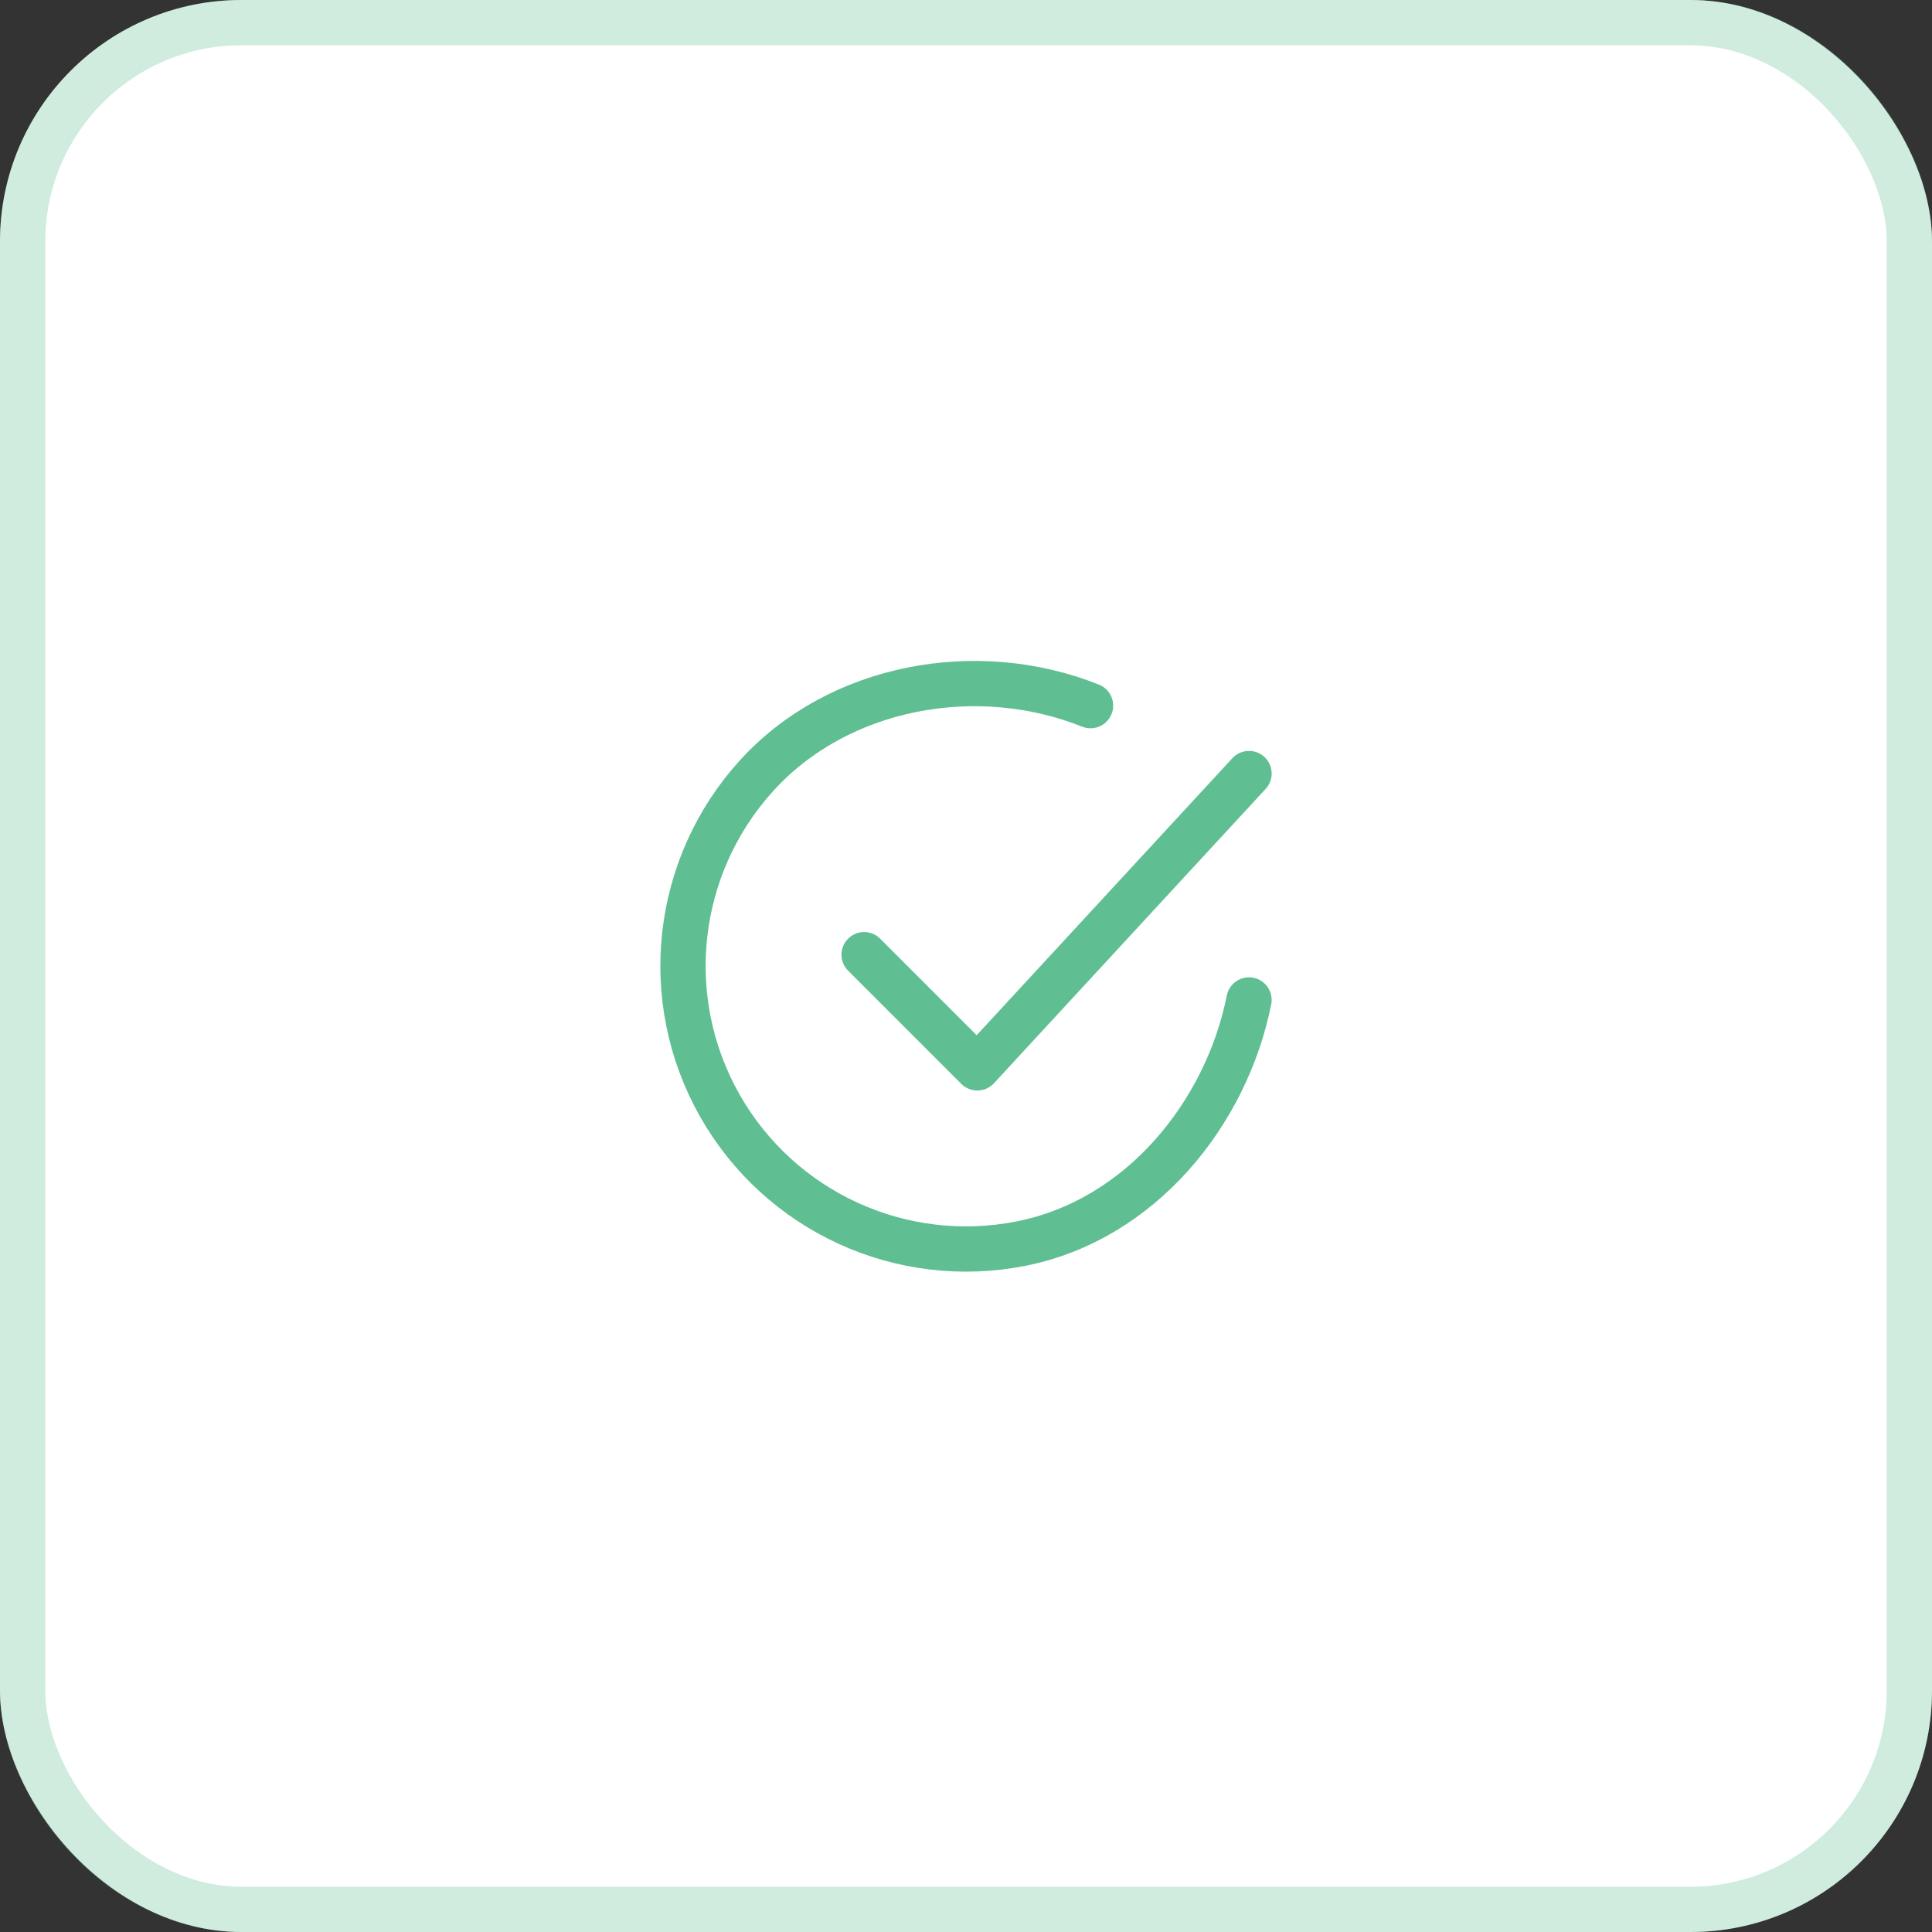 <svg width="64" height="64" viewBox="0 0 64 64" fill="none" xmlns="http://www.w3.org/2000/svg">
<rect x="0" y="0" width="64" height="64" fill="#333333" stroke="none"/>
<rect width="64" height="64" rx="8" fill="white"/>
<rect x="0.75" y="0.75" width="62.5" height="62.5" rx="7.25" stroke="#5FBF92" stroke-opacity="0.3" stroke-width="1.5"/>
<path d="M41.375 33.125C40.625 36.875 37.798 40.405 33.829 41.195C29.86 41.984 25.833 40.138 23.841 36.616C21.848 33.094 22.34 28.692 25.061 25.696C27.781 22.701 32.375 21.875 36.125 23.375" stroke="#5FBF92" stroke-width="1.5" stroke-linecap="round" stroke-linejoin="round"/>
<path d="M28.625 31.625L32.375 35.375L41.375 25.625" stroke="#5FBF92" stroke-width="1.5" stroke-linecap="round" stroke-linejoin="round"/>
</svg>
